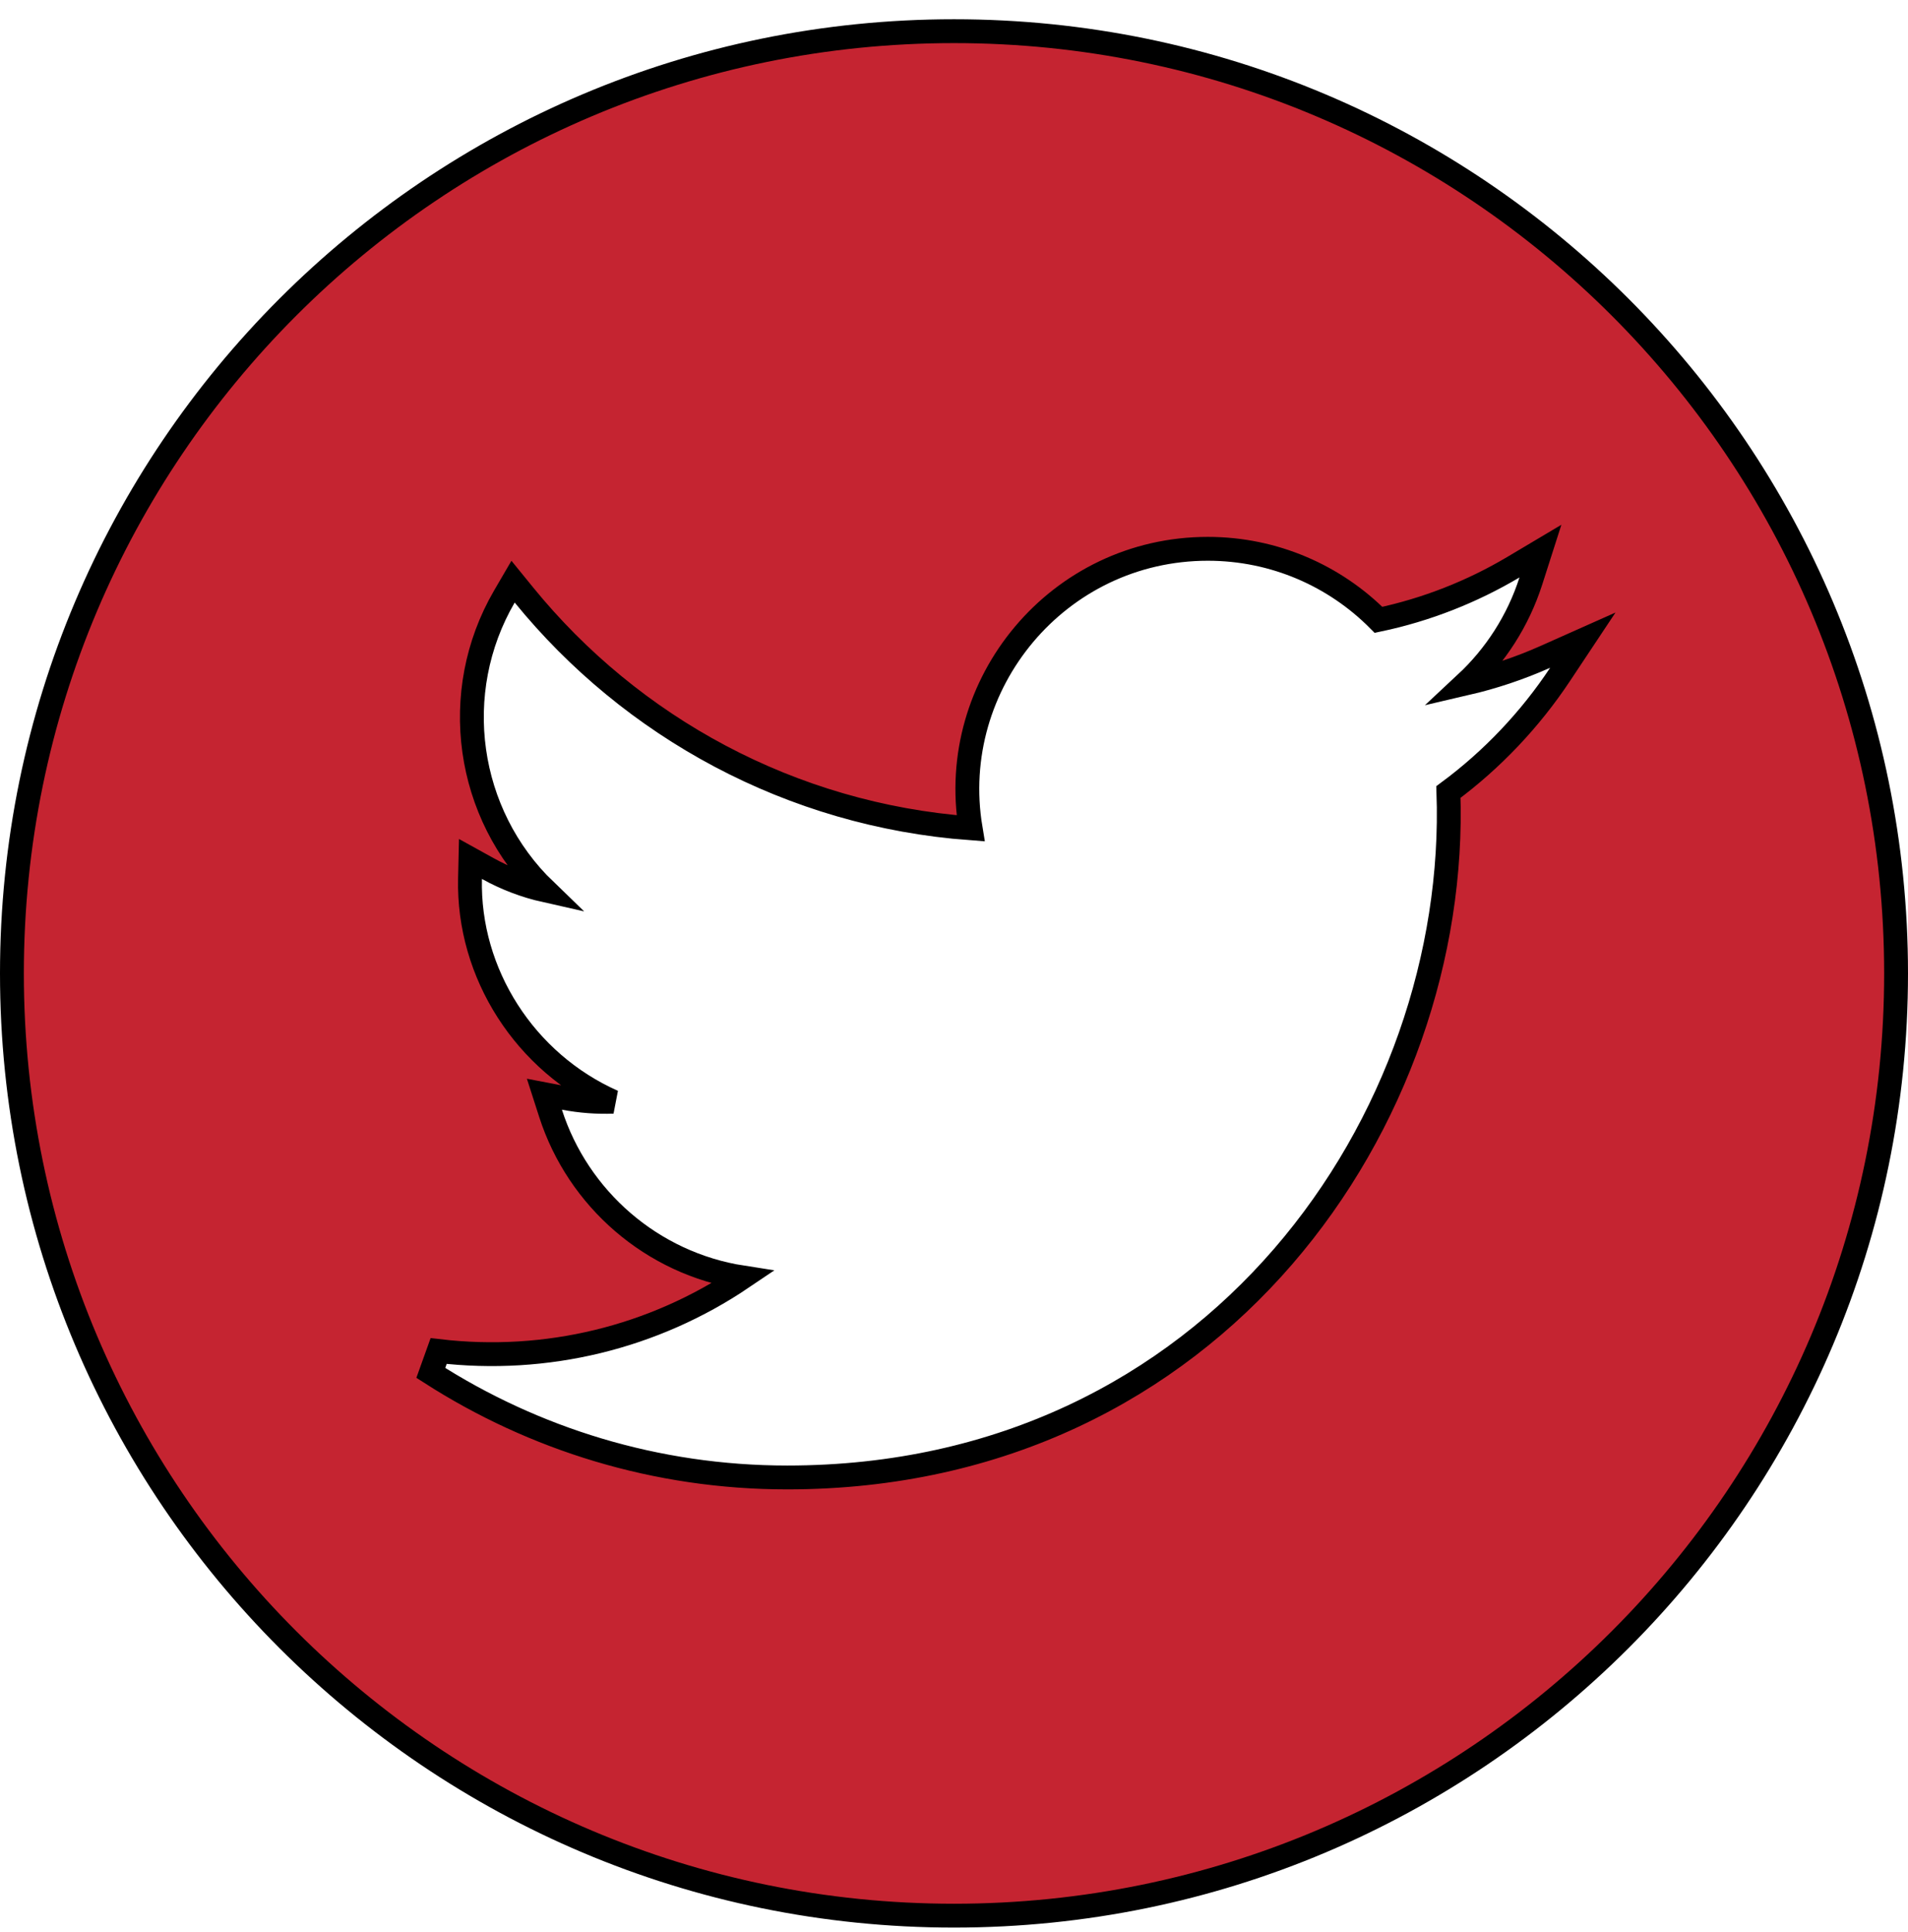 <svg width="80" height="81" viewBox="0 0 80 81" fill="none" xmlns="http://www.w3.org/2000/svg">
<path d="M40.696 34.724C33.149 34.164 26.474 30.476 21.968 24.944L21.512 24.384L21.148 25.008C18.811 29.021 19.541 34.13 22.86 37.328C22.005 37.136 21.196 36.823 20.449 36.409L19.726 36.009L19.707 36.835C19.614 40.807 22.015 44.551 25.707 46.186C25.036 46.21 24.348 46.161 23.654 46.029L22.826 45.871L23.084 46.673C24.236 50.253 27.336 52.964 31.133 53.553C27.404 56.073 22.903 57.169 18.392 56.637L18.063 57.554C22.378 60.321 27.501 61.937 33.007 61.937C51.004 61.937 61.206 46.831 60.73 33.203C62.564 31.845 64.15 30.171 65.413 28.27L66.366 26.836L64.793 27.537C63.73 28.01 62.614 28.385 61.455 28.654C62.701 27.493 63.653 26.022 64.186 24.359L64.588 23.103L63.455 23.777C61.731 24.8 59.823 25.558 57.799 25.985C55.974 24.147 53.436 23.007 50.643 23.007C44.362 23.007 39.69 28.665 40.696 34.724ZM0.5 40.807C0.5 18.993 18.186 1.307 40 1.307C61.814 1.307 79.5 18.993 79.5 40.807C79.5 62.62 61.814 80.307 40 80.307C18.186 80.307 0.5 62.62 0.5 40.807Z" fill="#c52431" stroke="black"/>
</svg>
